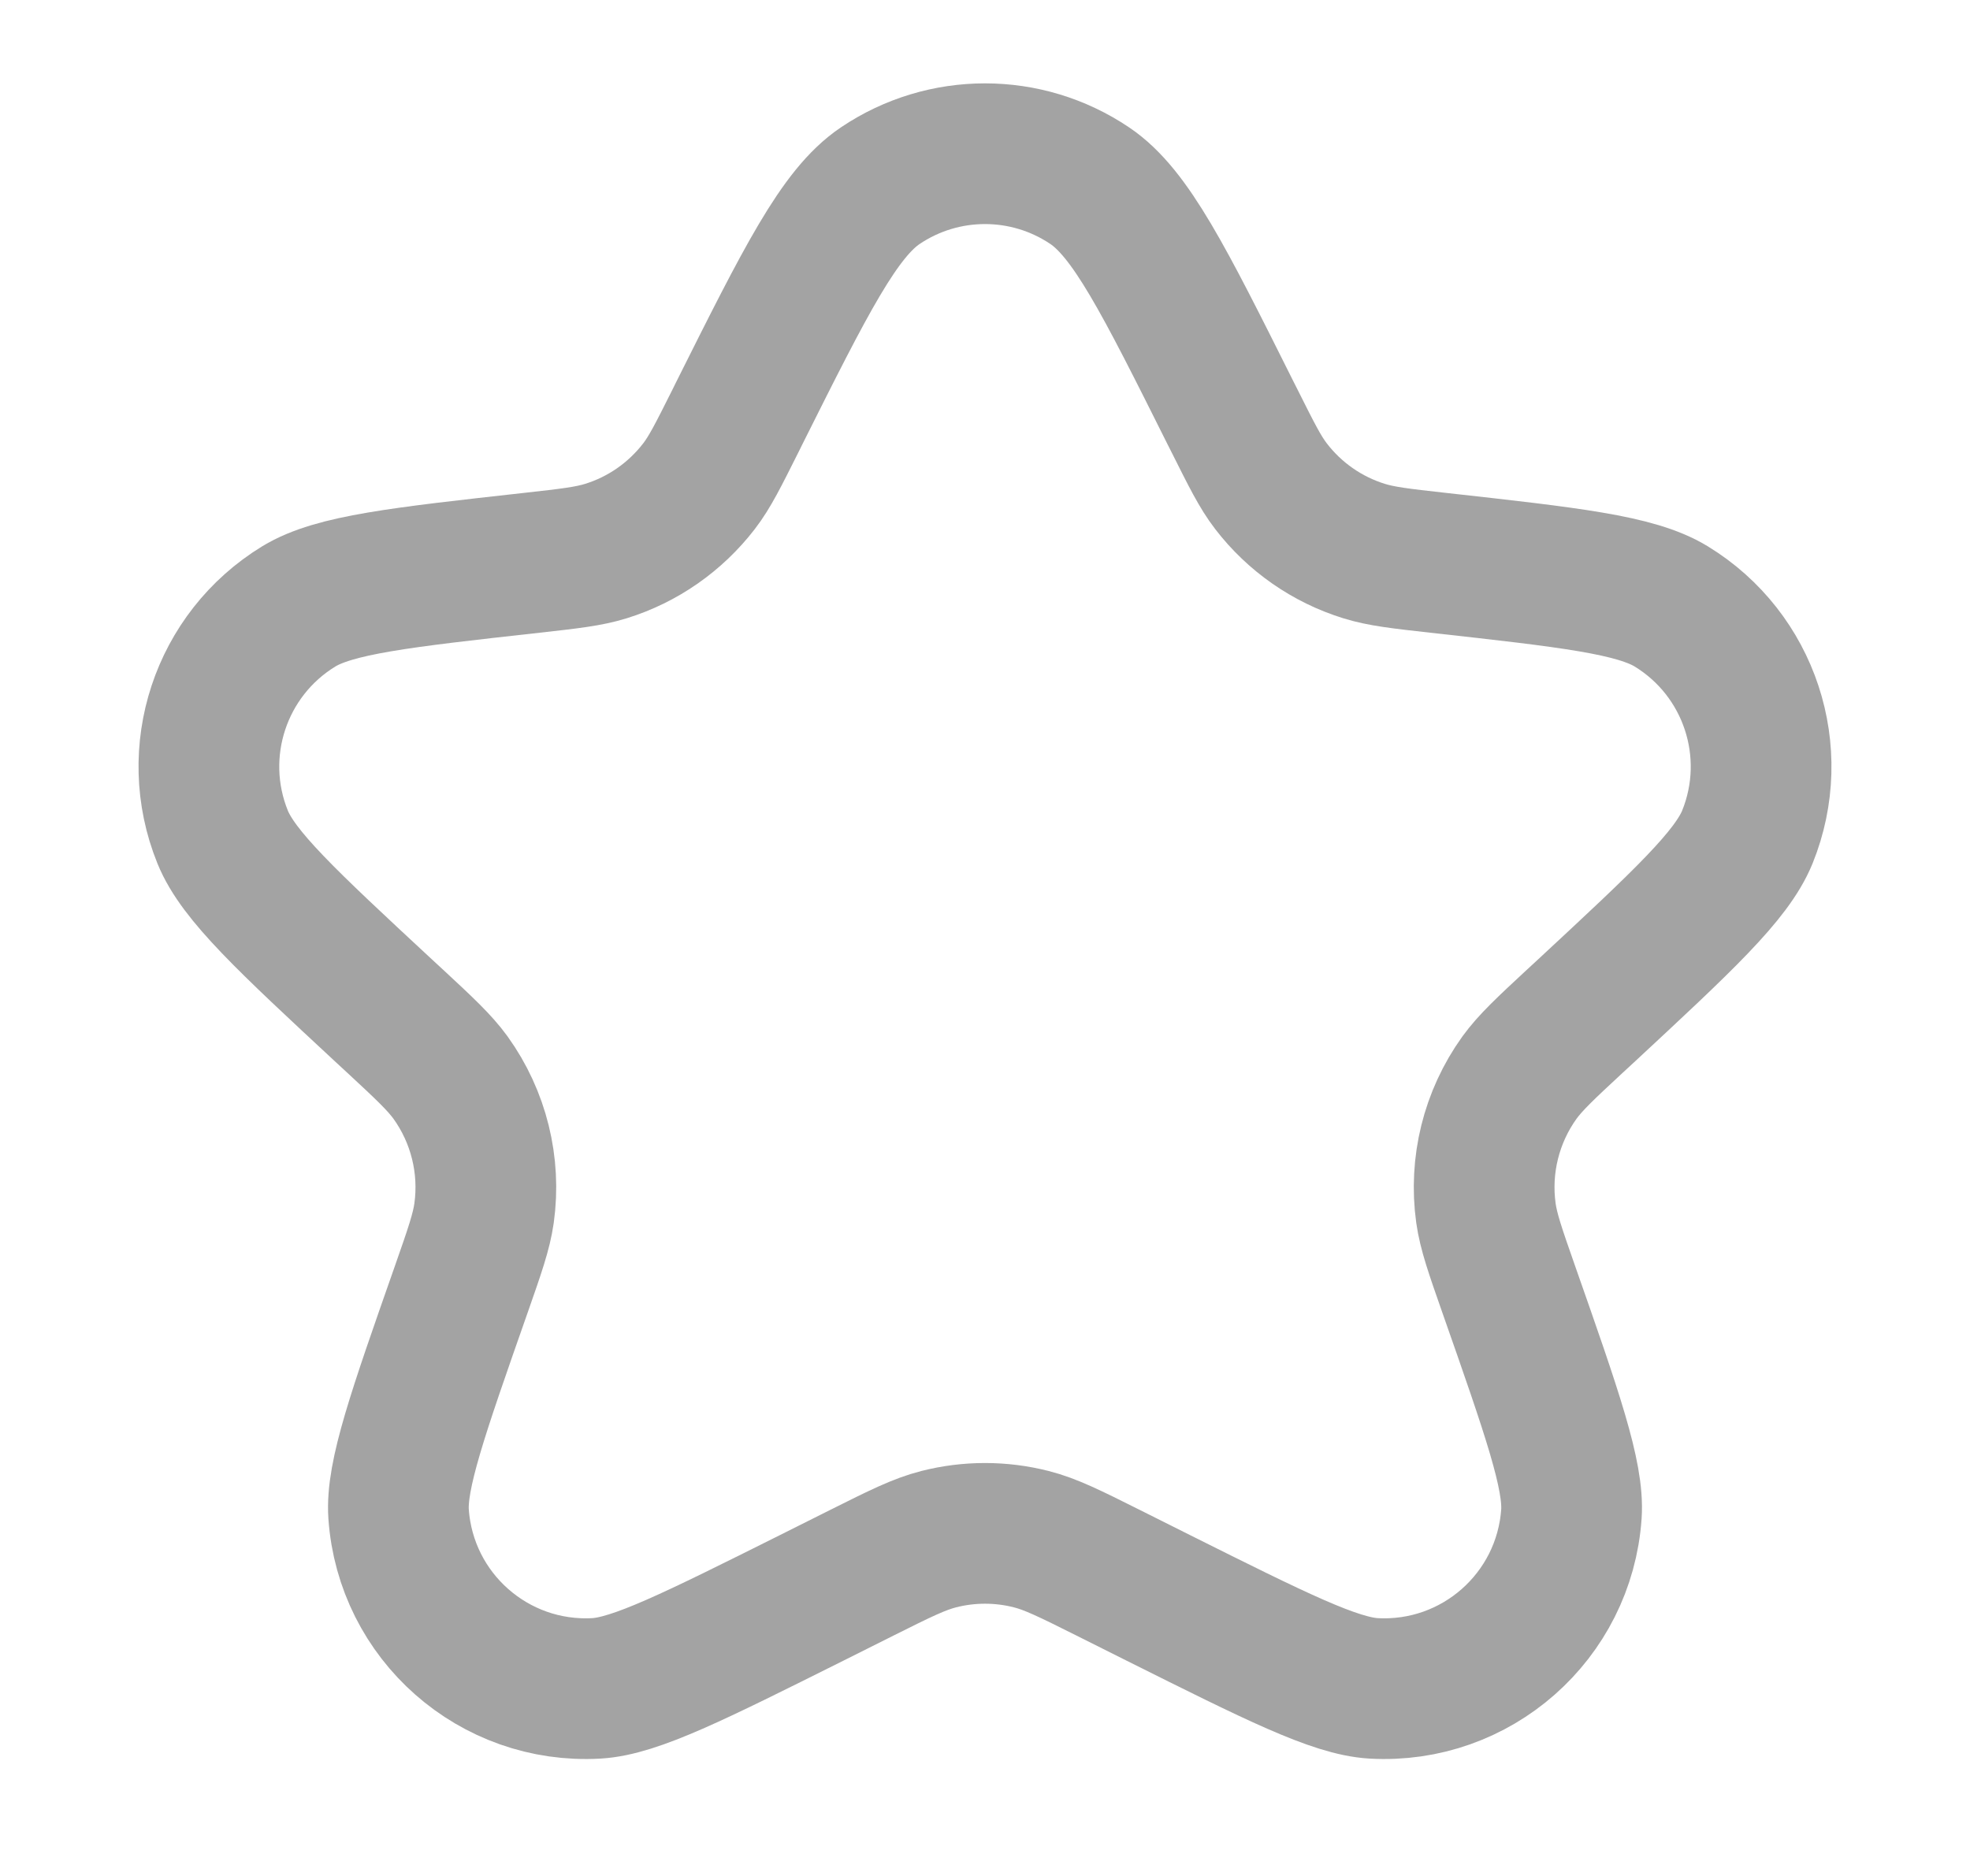 <svg width="21" height="20" viewBox="0 0 21 20" fill="none" xmlns="http://www.w3.org/2000/svg">
<path d="M7.879 4.408C8.591 2.985 8.947 2.274 9.383 1.98C10.058 1.525 10.942 1.525 11.617 1.98C12.053 2.274 12.409 2.985 13.12 4.408L13.16 4.487C13.342 4.85 13.432 5.032 13.549 5.184C13.8 5.511 14.147 5.753 14.541 5.875C14.724 5.932 14.926 5.955 15.329 6V6C16.734 6.156 17.436 6.234 17.815 6.465C18.651 6.976 18.994 8.016 18.627 8.923C18.459 9.335 17.942 9.816 16.907 10.777L16.789 10.886C16.472 11.18 16.314 11.328 16.197 11.489C15.897 11.907 15.769 12.424 15.84 12.934C15.868 13.131 15.939 13.335 16.082 13.743V13.743C16.547 15.068 16.779 15.73 16.751 16.141C16.675 17.234 15.735 18.062 14.642 18C14.23 17.976 13.602 17.662 12.347 17.035L11.81 16.766C11.404 16.563 11.201 16.462 10.992 16.409C10.669 16.327 10.331 16.327 10.008 16.409C9.799 16.462 9.596 16.563 9.19 16.766L8.653 17.035C7.398 17.662 6.77 17.976 6.358 18C5.265 18.062 4.325 17.234 4.249 16.141C4.221 15.73 4.453 15.068 4.918 13.743V13.743C5.061 13.335 5.132 13.131 5.16 12.934C5.231 12.424 5.103 11.907 4.803 11.489C4.686 11.328 4.528 11.18 4.211 10.886L4.093 10.777C3.058 9.816 2.54 9.335 2.373 8.923C2.006 8.016 2.349 6.976 3.185 6.465C3.564 6.234 4.266 6.156 5.671 6V6C6.074 5.955 6.276 5.932 6.459 5.875C6.853 5.753 7.199 5.511 7.451 5.184C7.568 5.032 7.658 4.85 7.84 4.487L7.879 4.408Z" stroke="#A3A3A3" stroke-width="1.5" stroke-linecap="round" stroke-linejoin="round"/>
</svg>

